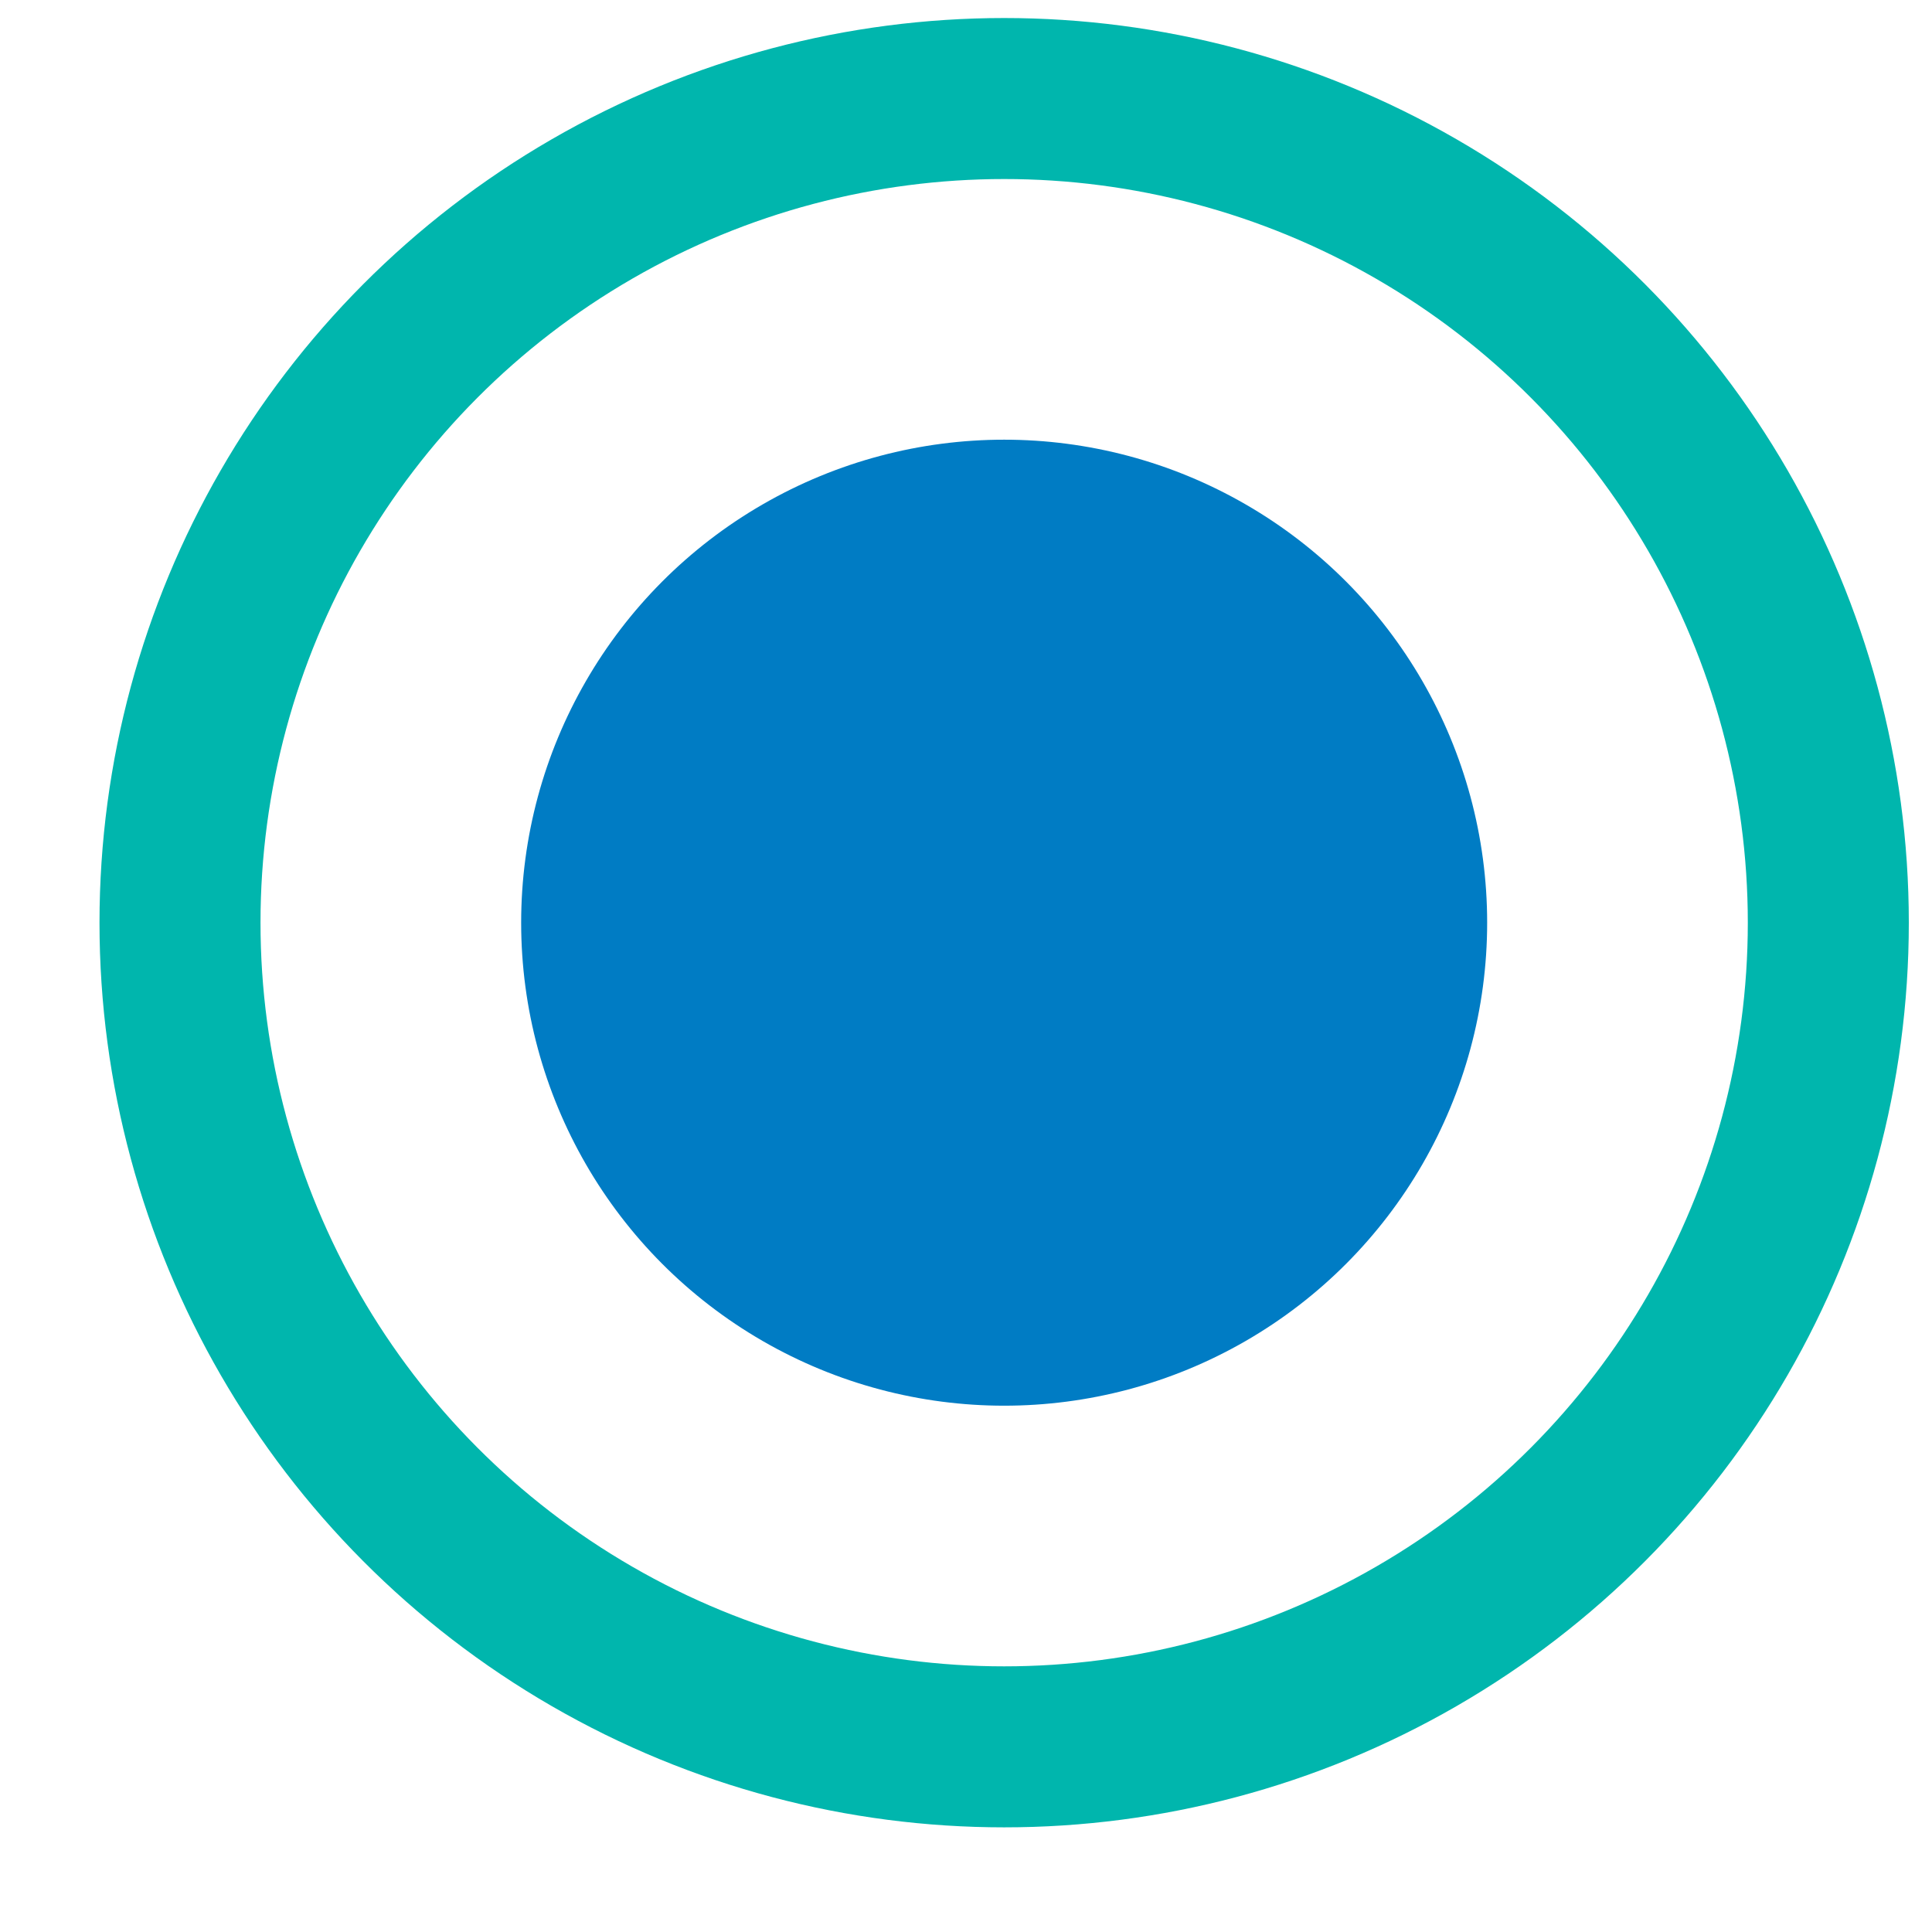 <svg width="12" height="12" viewBox="0 0 12 12" fill="none" xmlns="http://www.w3.org/2000/svg">
<circle cx="6.237" cy="5.731" r="5.119" stroke="#00B6AD"/>
<circle cx="6.237" cy="5.731" r="3" fill="#007CC4"/>
</svg>
